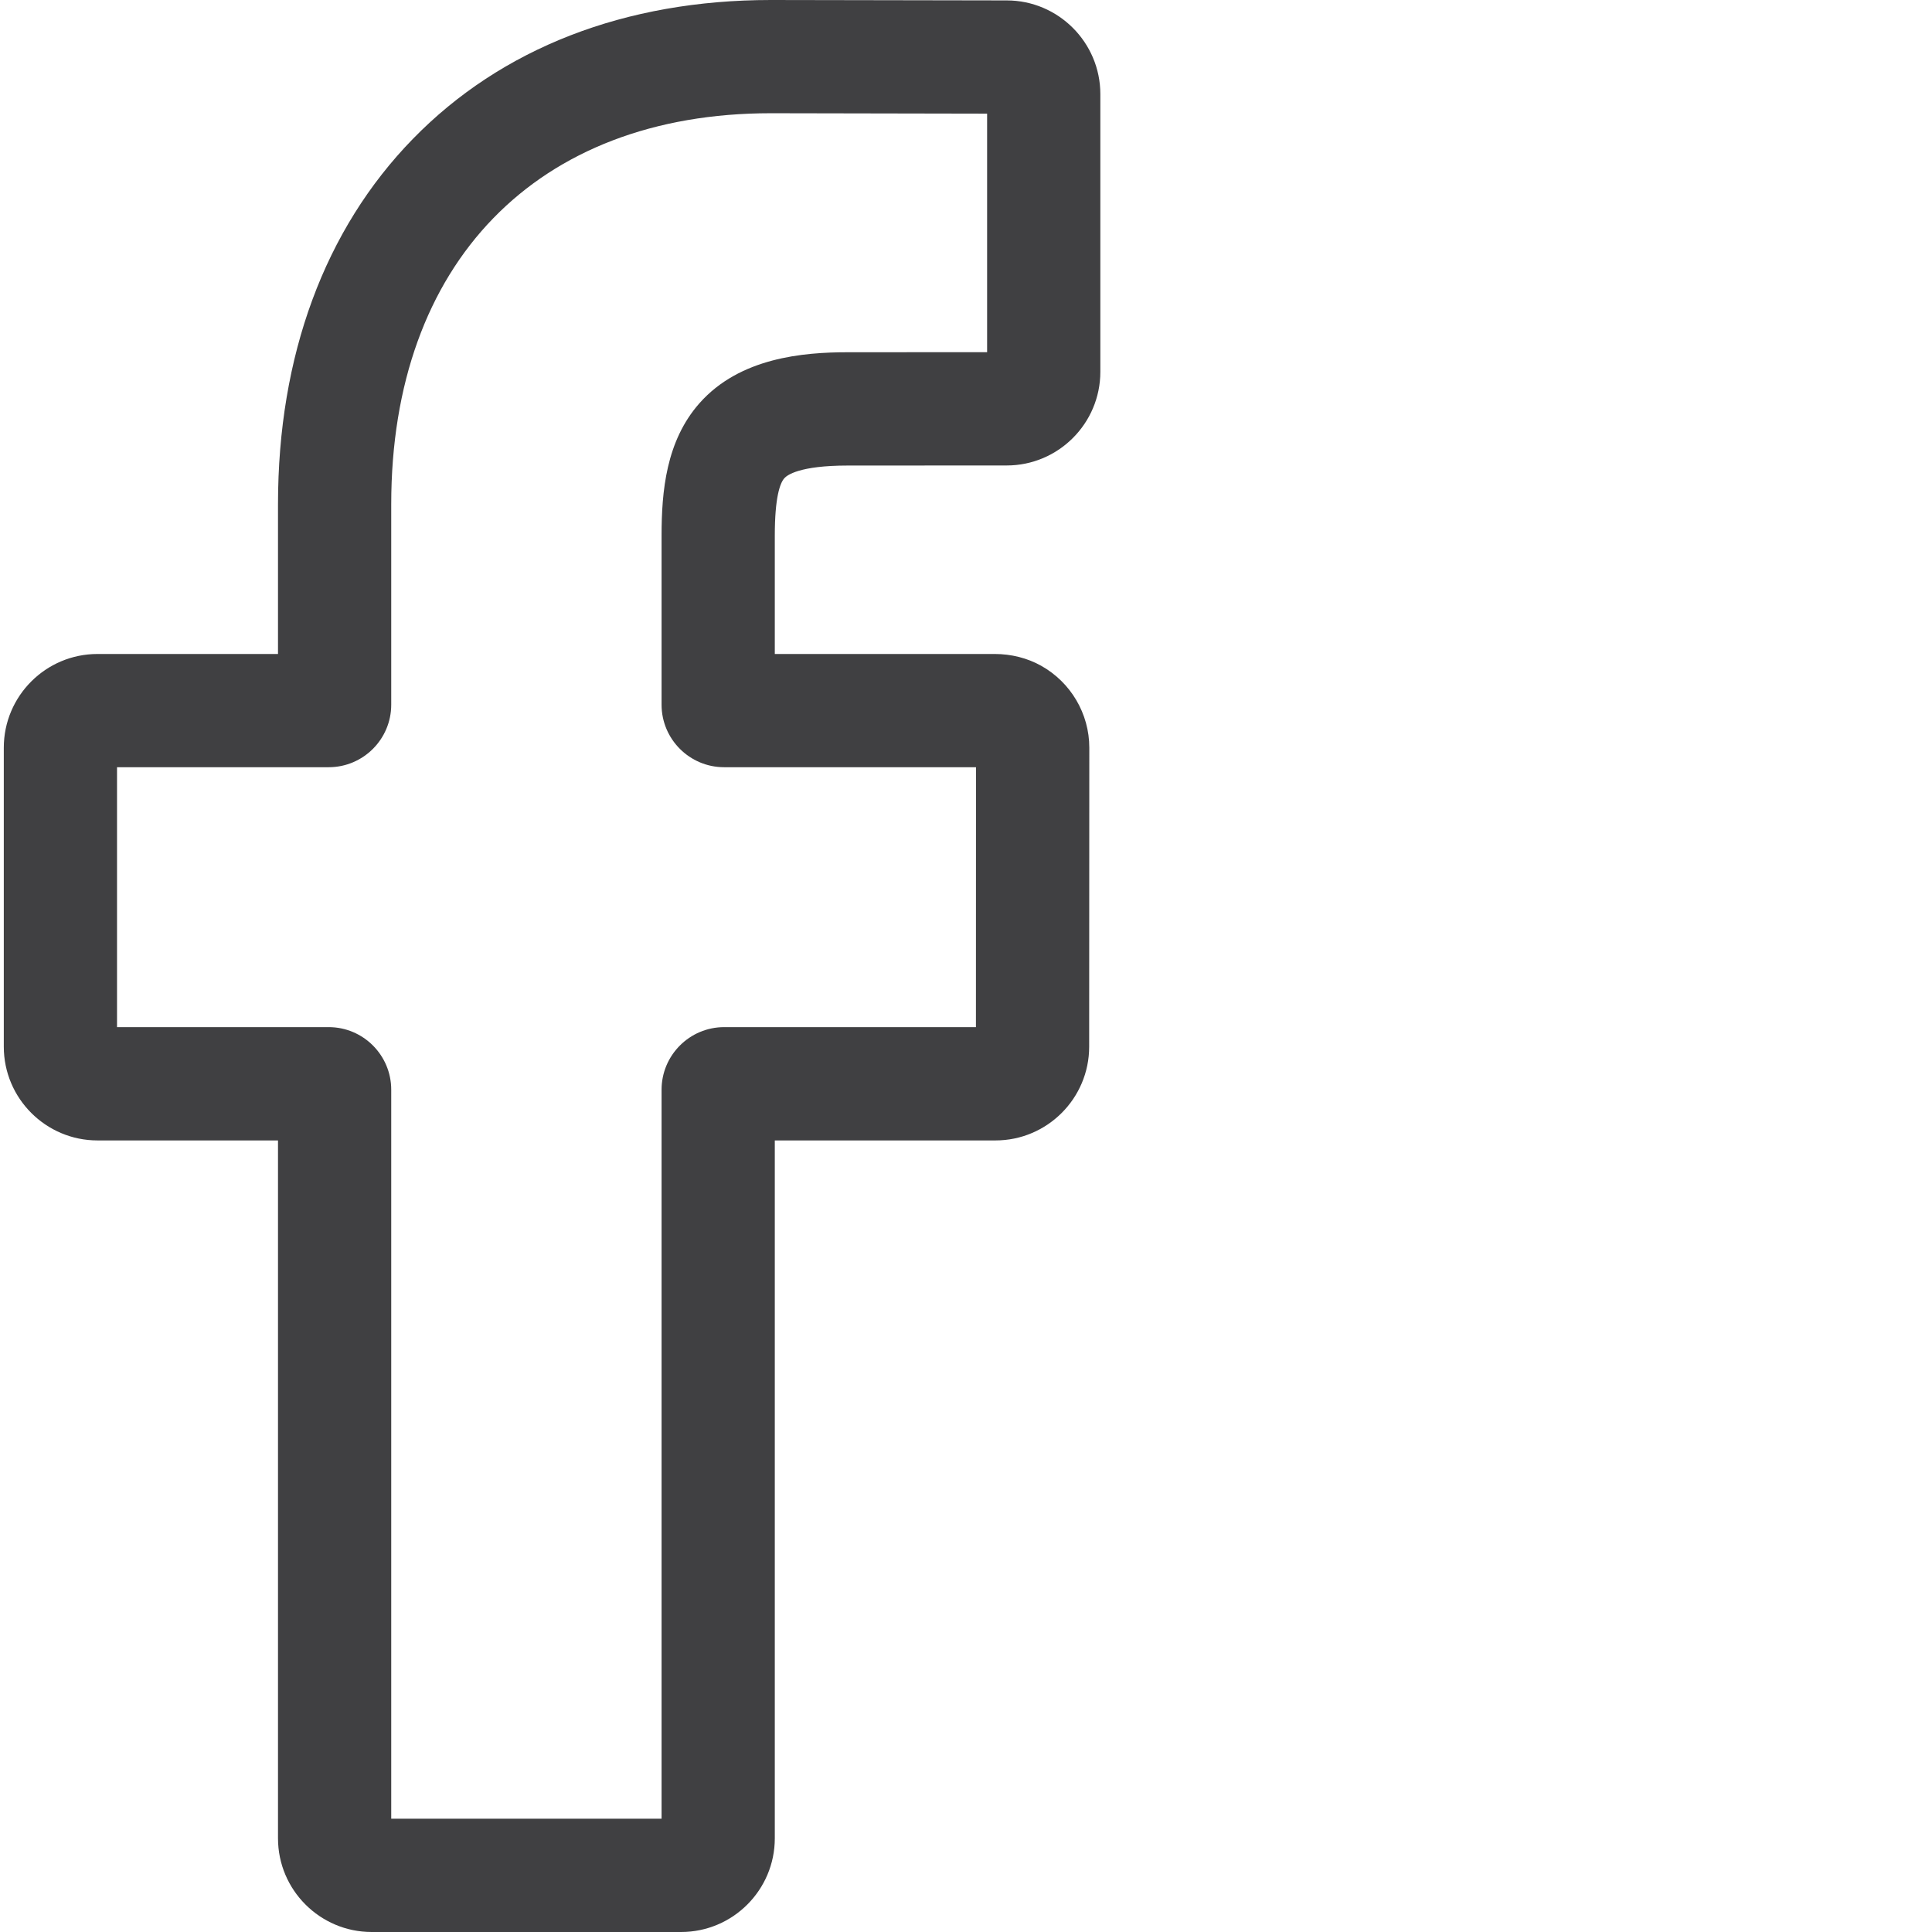 <svg width="28" height="28" viewBox="0 0 28 28" fill="none" xmlns="http://www.w3.org/2000/svg">
<g clip-path="url(#clip0)">
<path d="M9.871 28H5.387C4.638 28 4.029 27.391 4.029 26.642V16.528H1.413C0.664 16.528 0.055 15.918 0.055 15.17V10.836C0.055 10.087 0.664 9.478 1.413 9.478H4.029V7.308C4.029 5.156 4.705 3.325 5.983 2.014C7.267 0.696 9.061 0 11.171 0L14.591 0.006C15.339 0.007 15.947 0.616 15.947 1.364V5.388C15.947 6.137 15.338 6.746 14.589 6.746L12.287 6.747C11.585 6.747 11.406 6.887 11.367 6.931C11.305 7.002 11.229 7.204 11.229 7.763V9.478H14.416C14.656 9.478 14.889 9.537 15.088 9.648C15.519 9.889 15.787 10.344 15.787 10.836L15.785 15.17C15.785 15.918 15.176 16.528 14.427 16.528H11.229V26.642C11.229 27.391 10.62 28 9.871 28V28ZM5.67 26.358H9.588V15.793C9.588 15.293 9.995 14.886 10.495 14.886H14.144L14.145 11.119H10.494C9.995 11.119 9.588 10.713 9.588 10.213V7.763C9.588 7.122 9.653 6.392 10.137 5.844C10.722 5.182 11.644 5.105 12.286 5.105L14.306 5.104V1.647L11.17 1.641C7.778 1.641 5.67 3.813 5.67 7.308V10.213C5.67 10.712 5.264 11.119 4.764 11.119H1.696V14.886H4.764C5.264 14.886 5.67 15.293 5.67 15.793V26.358ZM14.588 1.647H14.588H14.588Z" fill="#404042"/>
</g>
<defs>
<clipPath id="clip0">
<rect width="28" height="28" fill="white"/>
</clipPath>
</defs>
</svg>
